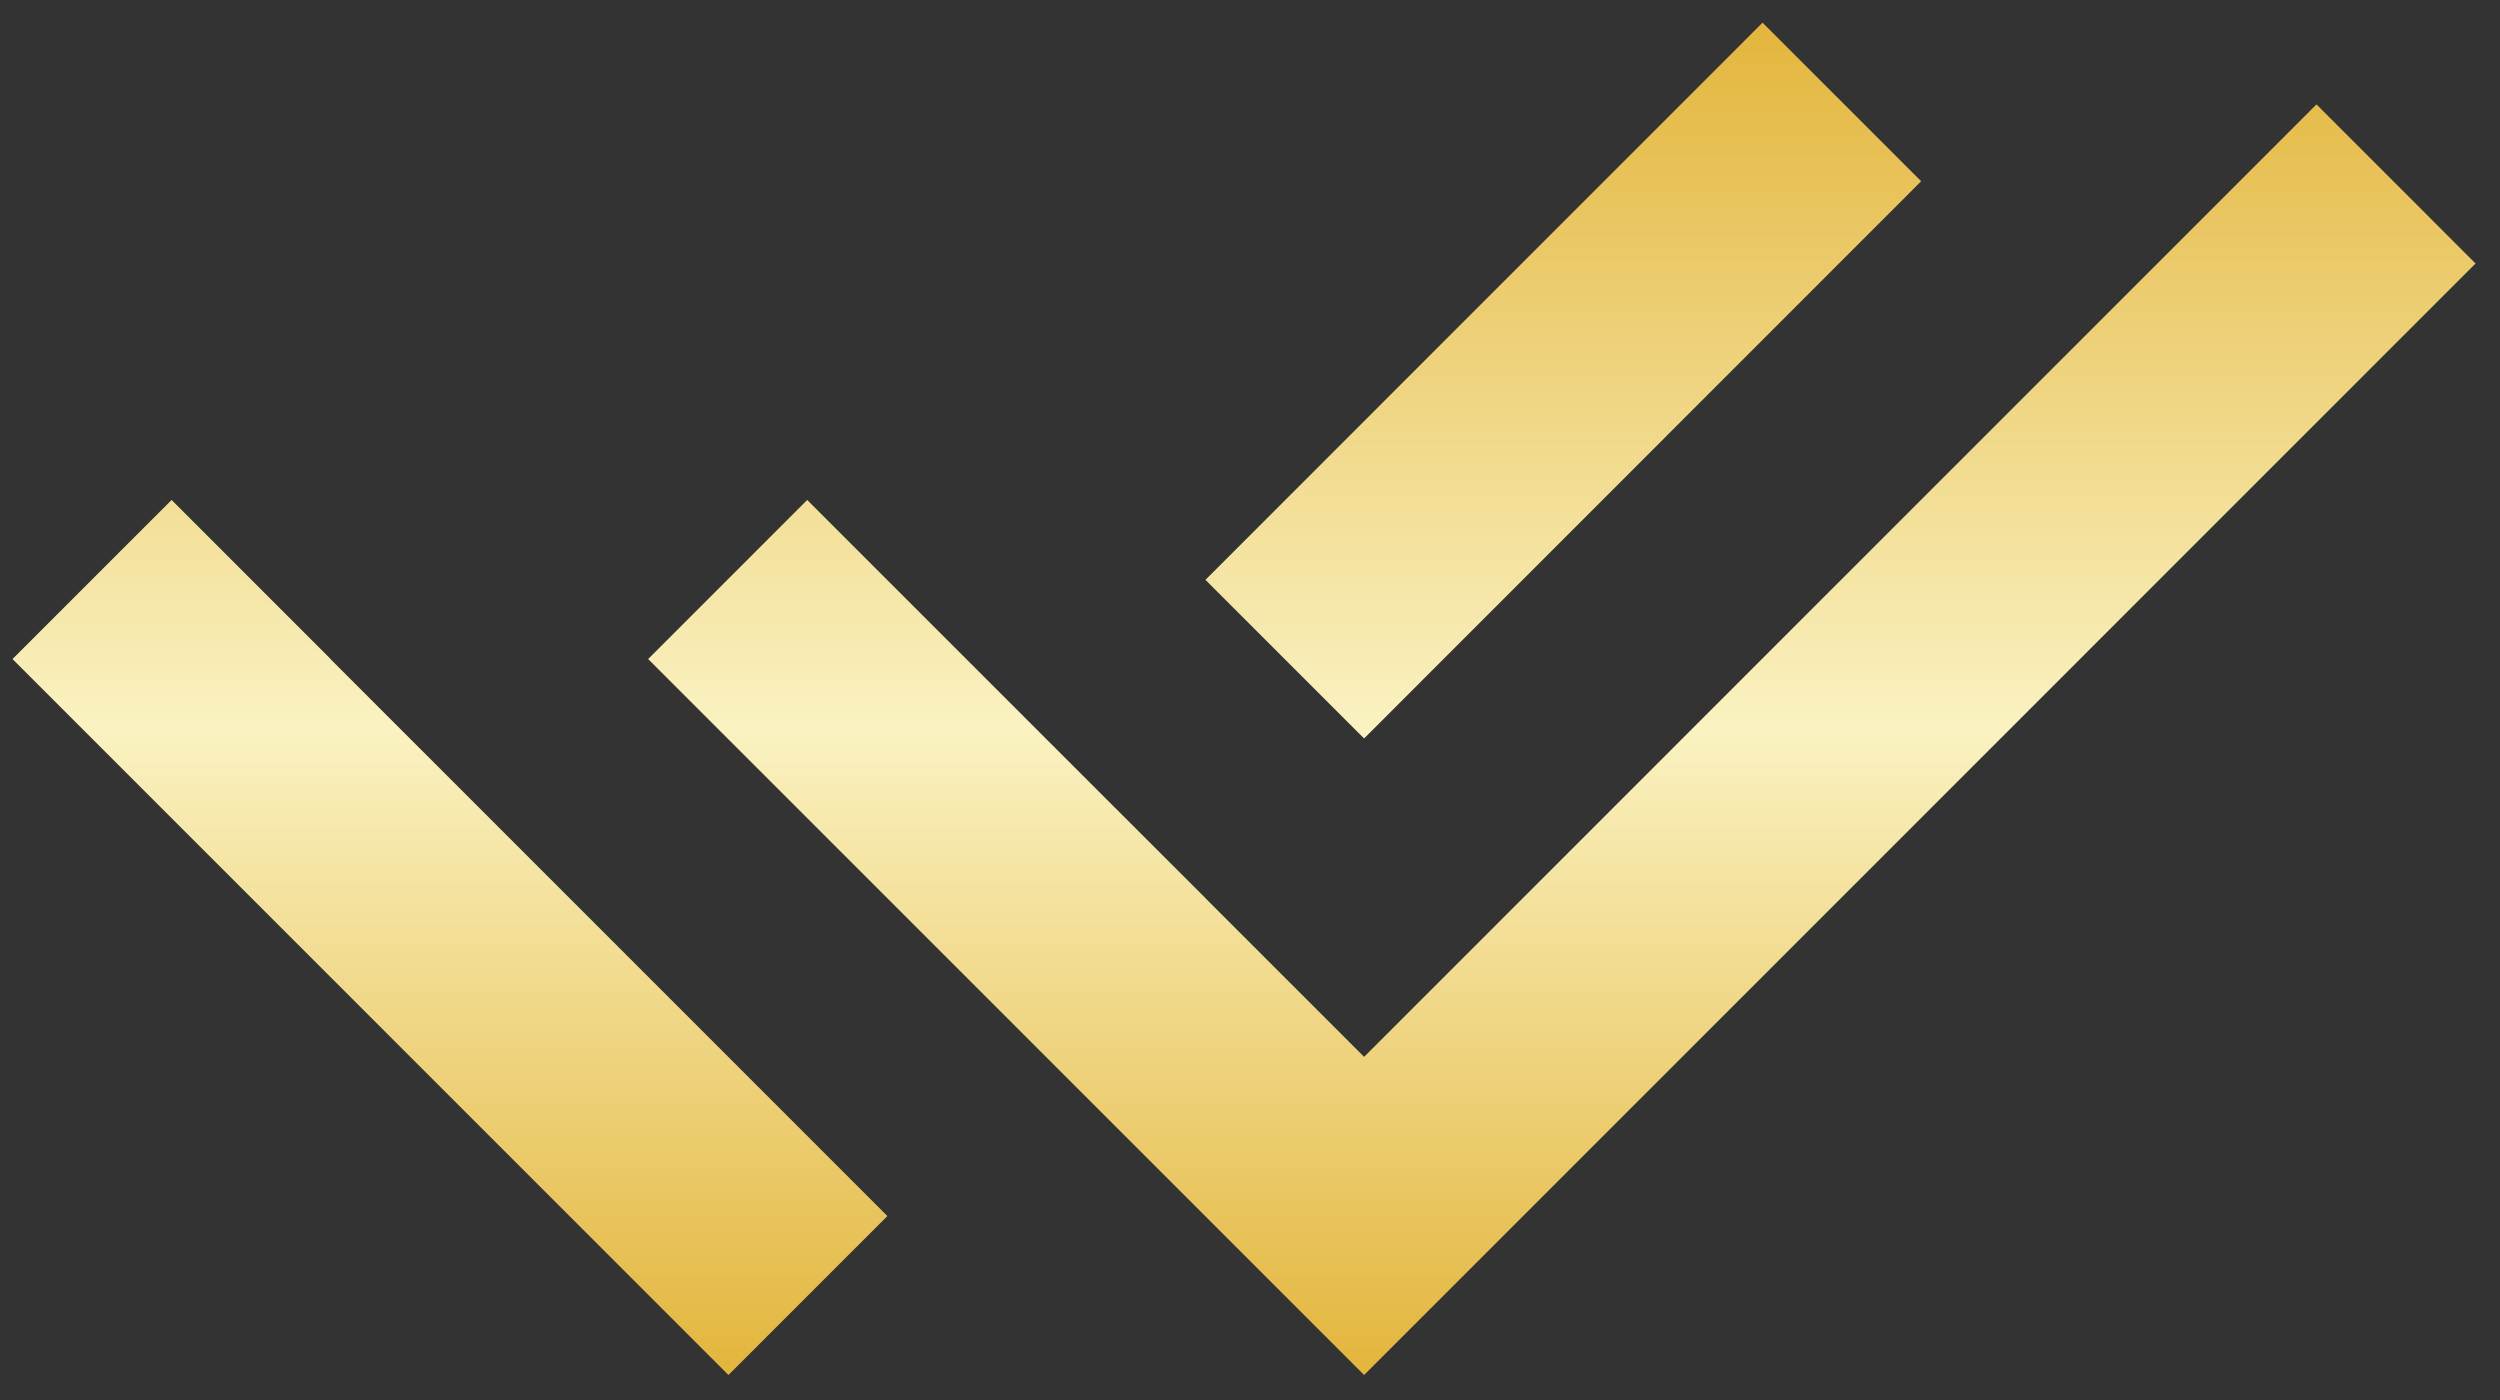 <svg width="50" height="28" viewBox="0 0 50 28" fill="none" xmlns="http://www.w3.org/2000/svg">
<rect x="0" y="0" width="50" height="28" fill="#333333" stroke="none"/>
<path d="M24.105 17.96L27.282 21.137L46.33 2.088L49.511 5.27L27.282 27.5L12.963 13.181L16.144 9.999L20.925 14.781L24.105 17.958V17.96ZM24.109 11.597L35.251 0.453L38.423 3.625L27.282 14.769L24.109 11.597ZM17.748 24.321L14.569 27.5L0.25 13.181L3.432 9.999L6.611 13.179L6.609 13.181L17.748 24.321Z" fill="url(#paint0_linear_370_98)"/>
<defs>
<linearGradient id="paint0_linear_370_98" x1="24.881" y1="0.453" x2="24.881" y2="27.5" gradientUnits="userSpaceOnUse">
<stop stop-color="#E3B53C"/>
<stop offset="0.521" stop-color="#FAF2C1"/>
<stop offset="1" stop-color="#E3B53C"/>
</linearGradient>
</defs>
</svg>
